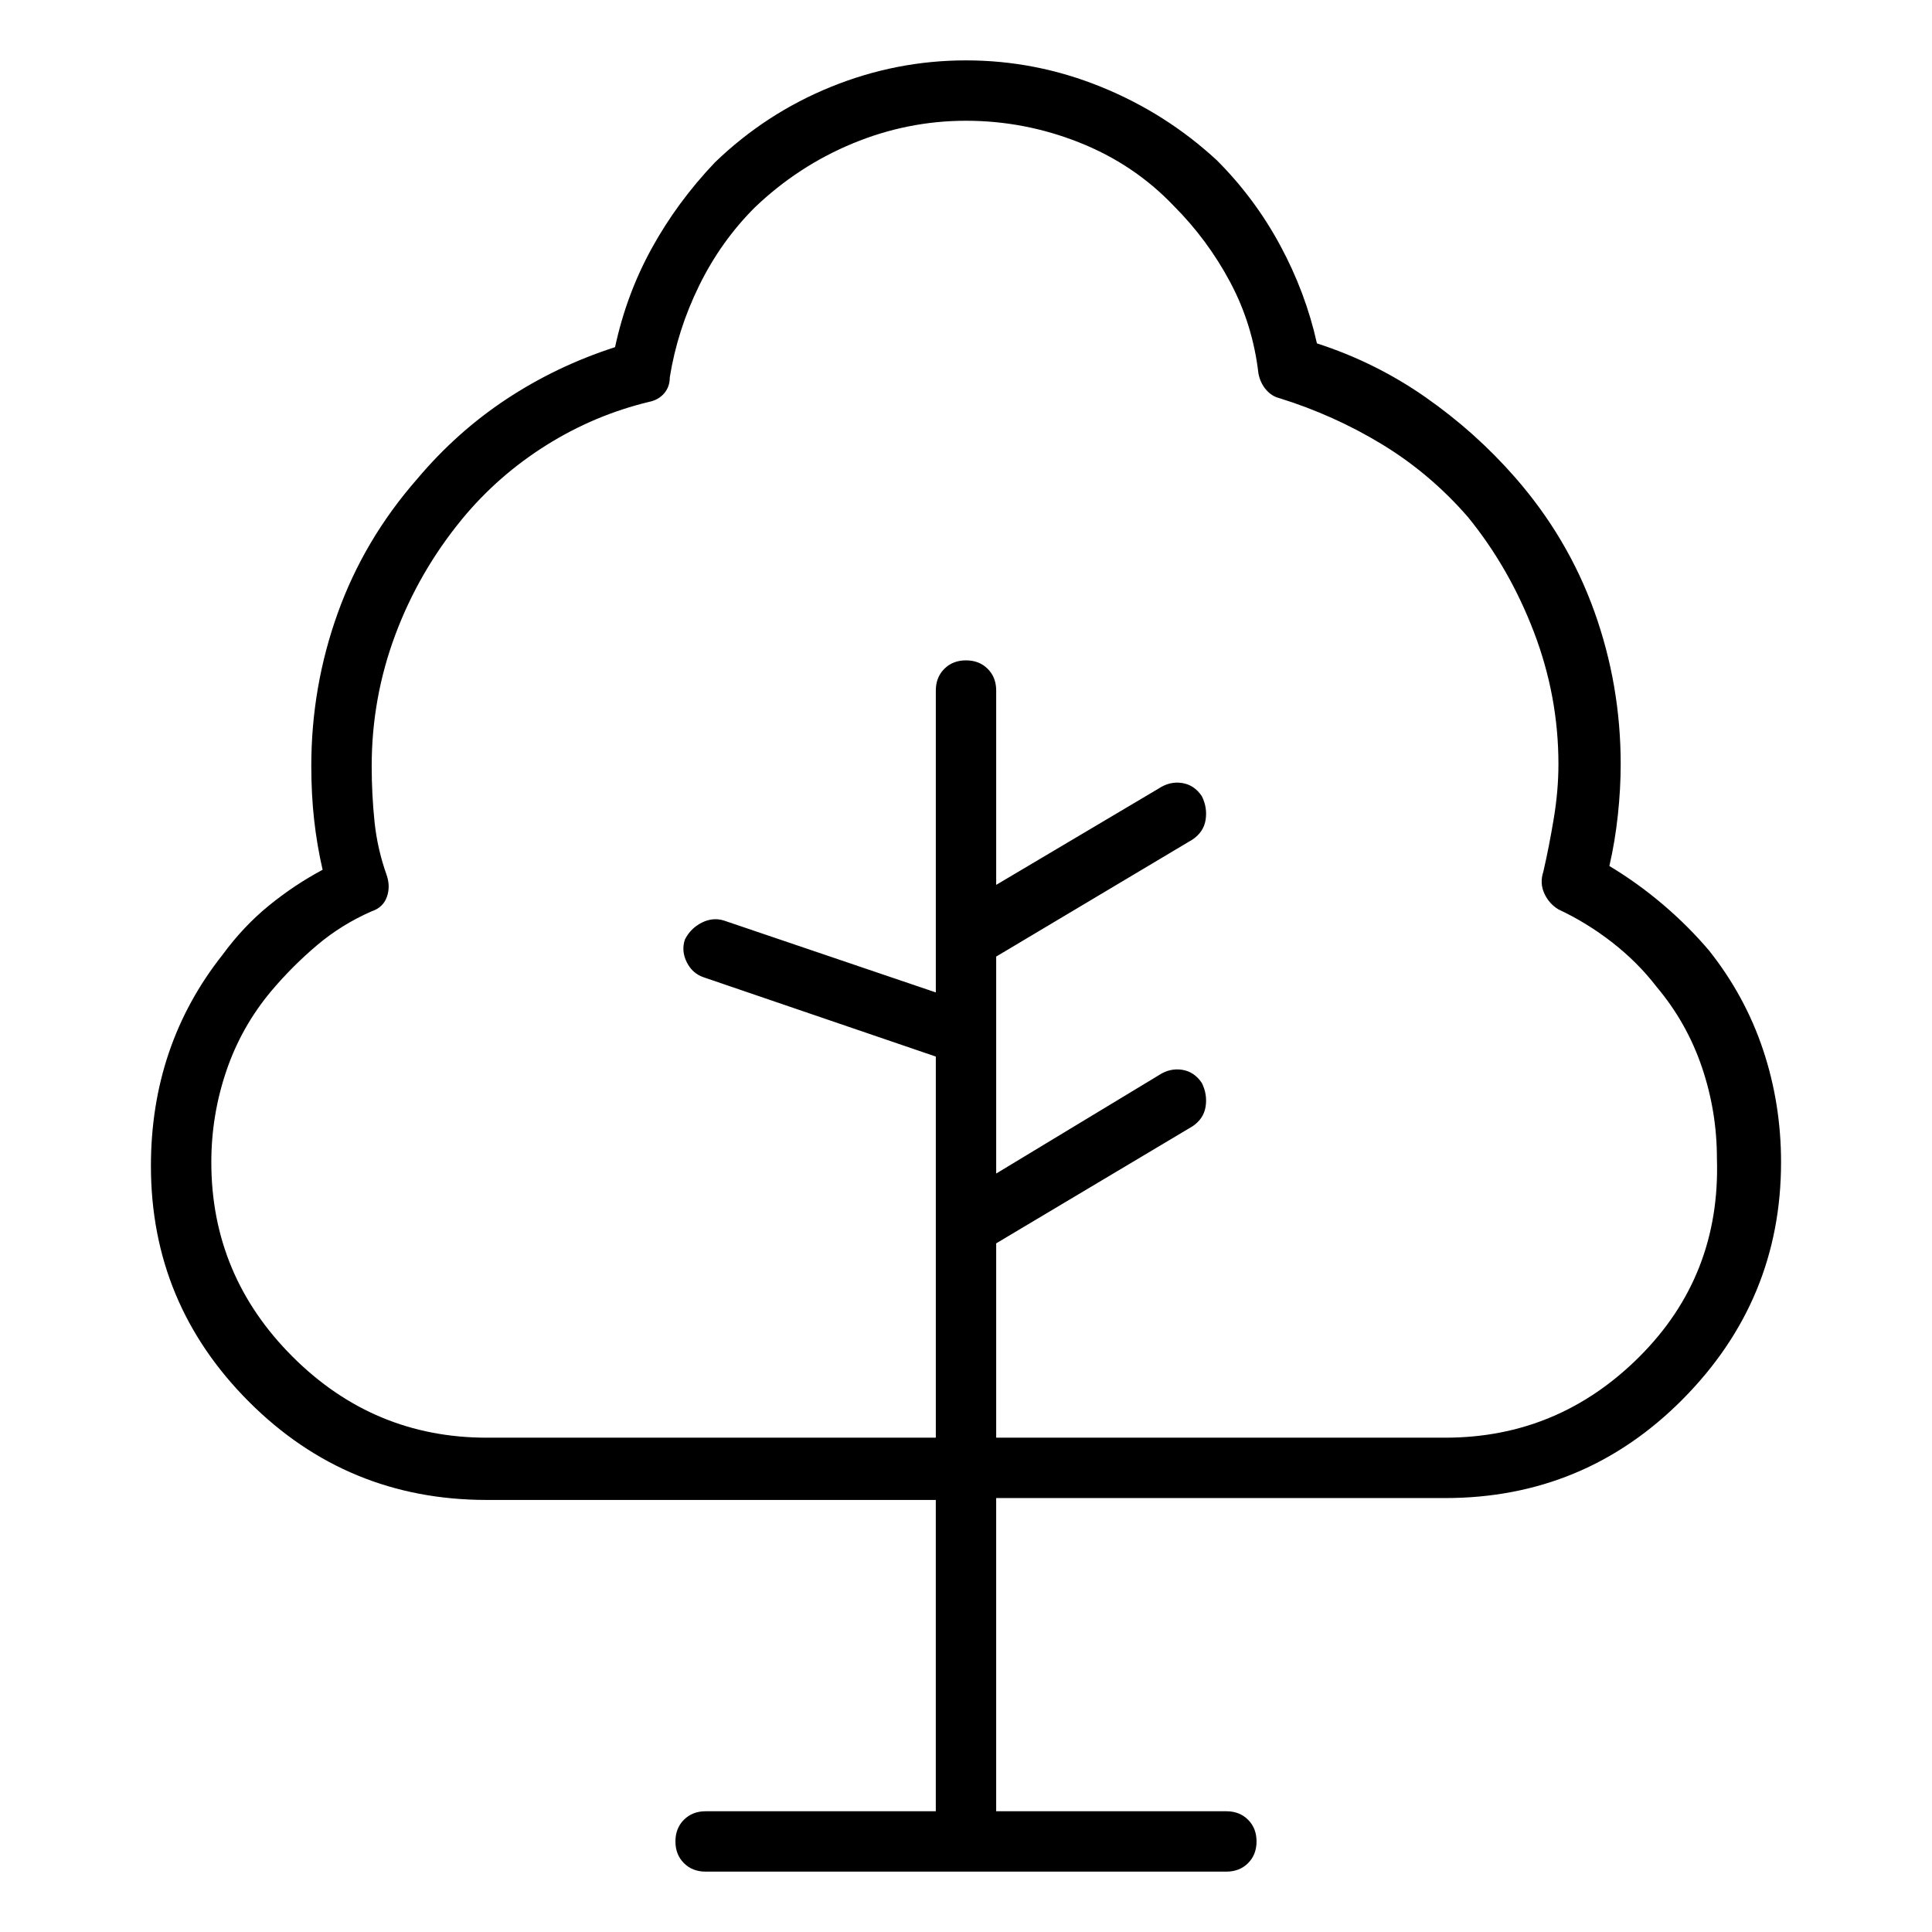<svg viewBox="0 0 1024 1024" xmlns="http://www.w3.org/2000/svg">
  <path transform="scale(1, -1) translate(0, -960)" fill="currentColor" d="M906 456q-11 13 -24.5 24.5t-28.5 20.5q3 13 4.5 27t1.5 27q0 42 -14 81t-42 71q-21 24 -47.5 42.5t-57.5 28.5q-6 27 -19.5 52t-33.5 45q-27 25 -61.5 39t-71.5 14t-71.5 -14t-61.5 -40q-20 -21 -33.5 -45.5t-19.5 -52.5q-31 -10 -57.5 -27.5t-47.5 -42.5 q-28 -32 -42 -71t-14 -81q0 -15 1.5 -28.5t4.5 -26.5q-15 -8 -28.5 -19t-24.5 -26q-19 -24 -28.5 -52t-9.5 -60q0 -73 52 -125t126 -52h238v-165h-122q-7 0 -11.5 -4.5t-4.5 -11.5t4.5 -11.5t11.5 -4.5h276q7 0 11.5 4.5t4.5 11.5t-4.5 11.5t-11.5 4.5h-122v166h238 q74 0 126 52.5t52 125.5q0 31 -9.5 59.5t-28.5 52.5v0zM766 198h-238v103l104 62q6 4 7 10.5t-2 12.5q-4 6 -10.5 7t-12.5 -3l-86 -52v115l104 62q6 4 7 10.5t-2 12.5q-4 6 -10.5 7t-12.5 -3l-86 -51v103q0 7 -4.5 11.5t-11.5 4.5t-11.5 -4.5t-4.5 -11.5v-160l-112 38 q-6 2 -12 -1t-9 -9q-2 -6 1 -12t9 -8l123 -42v-202h-238q-60 0 -103 43t-43 103q0 25 8 48.5t24 42.5q11 13 24 24t29 18q6 2 8 7.5t0 11.5q-5 14 -6.5 28.5t-1.5 29.5q0 36 12.5 69.5t35.5 61.5q19 23 44.5 39t54.5 23q5 1 8 4.5t3 8.5q4 25 15.5 48.5t29.5 41.5 q23 22 52 34t60 12t60 -11.5t50 -33.5q18 -18 30 -40.5t15 -48.5q1 -5 4 -8.5t7 -4.5q29 -9 54.5 -24.5t45.5 -38.5q22 -27 35 -61t13 -70q0 -14 -2.5 -29t-5.5 -28q-2 -6 0.5 -11.5t7.5 -8.5q15 -7 28.5 -17.5t23.5 -23.5q16 -19 24 -42.5t8 -48.5q2 -62 -41 -105t-103 -43 v0z" />
</svg>